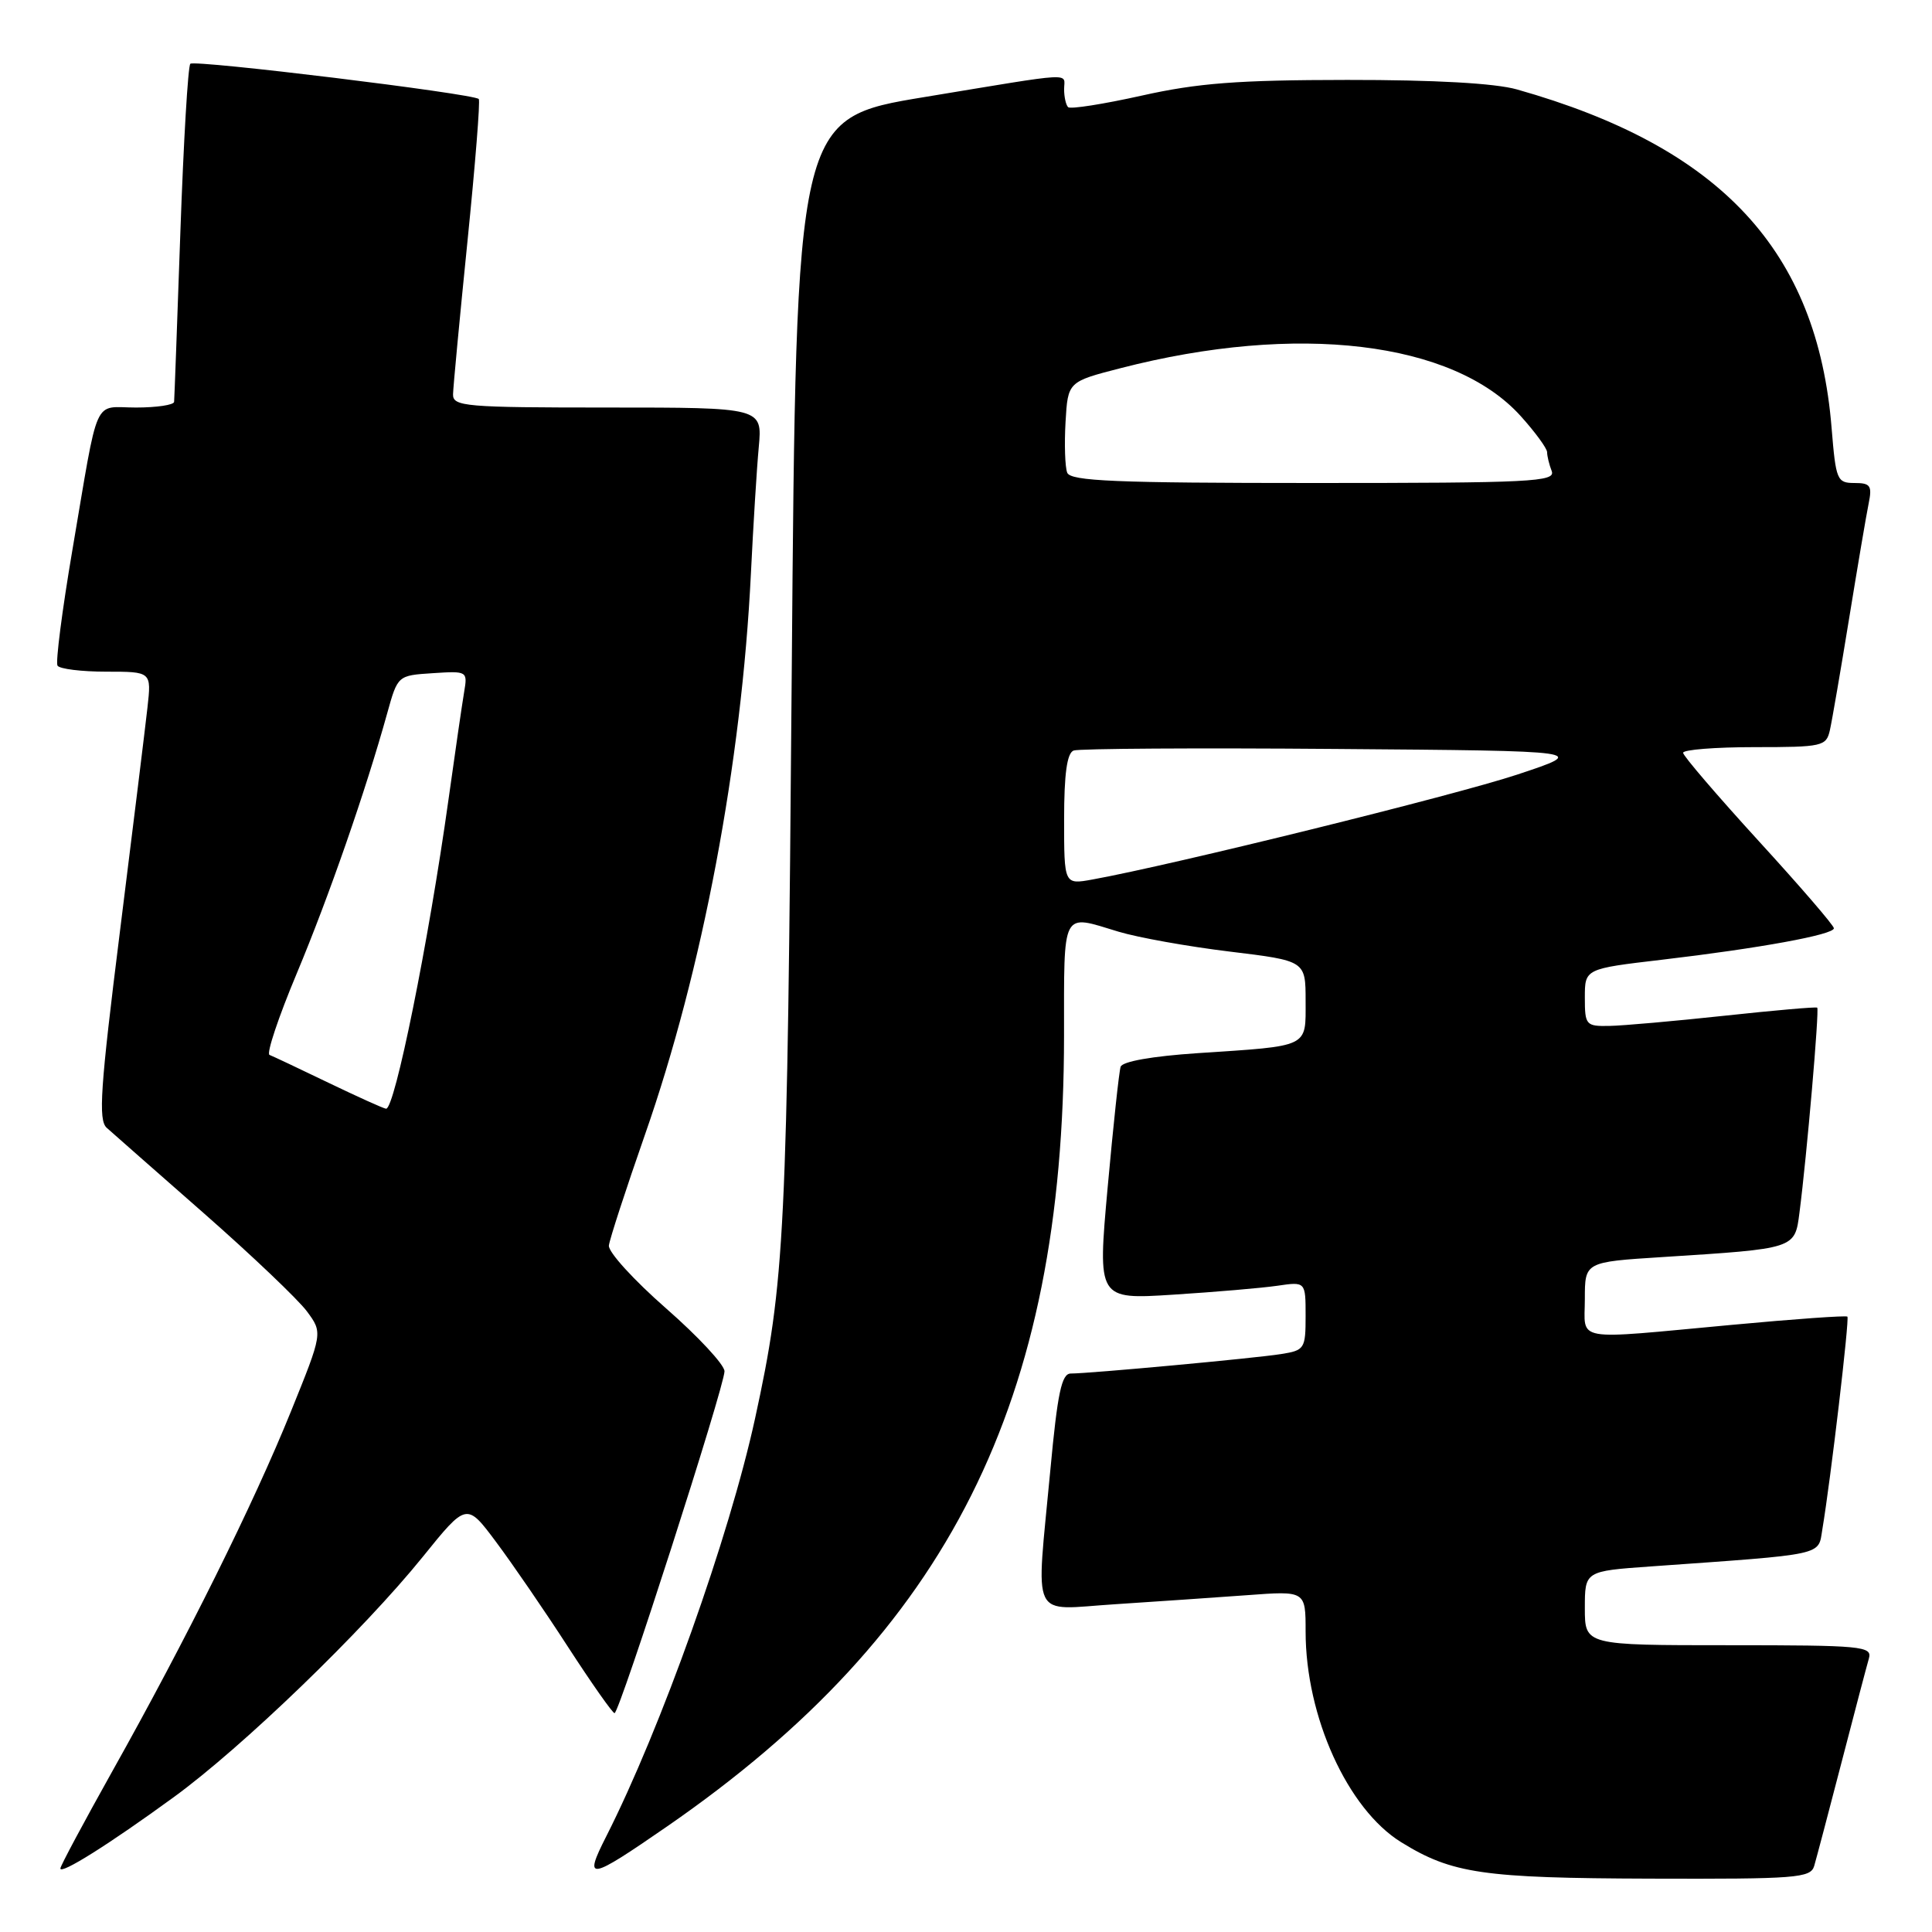 <?xml version="1.0" encoding="UTF-8" standalone="no"?>
<!DOCTYPE svg PUBLIC "-//W3C//DTD SVG 1.1//EN" "http://www.w3.org/Graphics/SVG/1.1/DTD/svg11.dtd" >
<svg xmlns="http://www.w3.org/2000/svg" xmlns:xlink="http://www.w3.org/1999/xlink" version="1.1" viewBox="0 0 256 256">
 <g >
 <path fill="currentColor"
d=" M 240.39 247.25 C 240.67 246.29 242.31 240.10 244.02 233.50 C 245.73 226.90 247.36 220.71 247.64 219.75 C 248.10 218.13 246.75 218.00 229.07 218.00 C 210.00 218.00 210.00 218.00 210.00 213.09 C 210.00 208.18 210.00 208.18 218.75 207.56 C 242.09 205.90 240.89 206.16 241.47 202.65 C 242.58 196.04 245.08 174.75 244.79 174.46 C 244.63 174.29 237.74 174.78 229.49 175.55 C 208.10 177.53 210.00 177.87 210.00 172.11 C 210.00 167.22 210.00 167.22 220.25 166.57 C 237.98 165.44 237.82 165.50 238.44 160.67 C 239.41 153.19 241.09 133.75 240.79 133.52 C 240.63 133.39 235.10 133.88 228.50 134.59 C 221.90 135.30 215.04 135.91 213.25 135.94 C 210.14 136.00 210.00 135.83 210.00 132.18 C 210.00 128.37 210.00 128.37 220.21 127.17 C 233.14 125.65 243.00 123.85 243.00 123.00 C 243.00 122.63 238.51 117.42 233.02 111.42 C 227.53 105.41 223.03 100.16 223.02 99.75 C 223.01 99.34 227.27 99.00 232.48 99.00 C 241.50 99.00 241.99 98.89 242.47 96.75 C 242.75 95.51 243.89 88.88 245.01 82.00 C 246.13 75.12 247.29 68.26 247.60 66.75 C 248.09 64.35 247.85 64.00 245.72 64.00 C 243.42 64.00 243.26 63.61 242.70 56.75 C 240.81 33.23 228.05 19.49 201.00 11.85 C 198.10 11.03 190.09 10.58 178.50 10.59 C 164.01 10.60 158.70 11.01 151.28 12.67 C 146.21 13.80 141.82 14.49 141.53 14.20 C 141.24 13.91 141.00 12.84 141.00 11.83 C 141.00 9.60 142.86 9.50 122.50 12.86 C 105.50 15.66 105.50 15.66 104.91 89.08 C 104.31 163.93 104.02 169.73 100.04 188.00 C 96.64 203.59 87.58 229.04 80.32 243.35 C 77.29 249.33 77.97 249.21 88.44 241.98 C 125.71 216.21 140.98 185.79 140.99 137.25 C 141.00 120.34 140.58 121.14 148.20 123.45 C 150.78 124.23 157.42 125.42 162.95 126.09 C 173.00 127.31 173.00 127.31 173.00 132.64 C 173.00 138.87 173.63 138.56 158.68 139.55 C 152.68 139.95 148.72 140.65 148.49 141.35 C 148.28 141.98 147.51 149.18 146.77 157.34 C 145.43 172.19 145.43 172.19 155.46 171.55 C 160.98 171.20 167.19 170.67 169.25 170.37 C 173.00 169.82 173.00 169.82 173.00 174.37 C 173.00 178.72 172.86 178.93 169.75 179.42 C 166.23 179.98 144.36 182.00 141.88 182.00 C 140.67 182.00 140.13 184.56 139.18 194.75 C 137.27 215.21 136.35 213.29 147.75 212.57 C 153.11 212.22 160.99 211.68 165.25 211.37 C 173.00 210.79 173.00 210.79 173.00 216.18 C 173.00 227.45 178.56 239.71 185.66 244.10 C 192.40 248.27 196.49 248.86 218.68 248.93 C 238.03 248.99 239.91 248.85 240.39 247.25 Z  M 23.00 238.15 C 32.11 231.52 48.10 216.09 56.01 206.30 C 61.83 199.09 61.83 199.09 65.72 204.30 C 67.86 207.16 72.17 213.44 75.28 218.25 C 78.40 223.06 81.17 227.00 81.43 227.00 C 82.08 227.00 96.00 183.70 96.00 181.70 C 96.00 180.84 92.51 177.09 88.25 173.36 C 83.99 169.63 80.58 165.89 80.68 165.04 C 80.78 164.19 82.93 157.60 85.45 150.38 C 93.08 128.60 98.27 101.11 99.50 75.99 C 99.81 69.67 100.27 62.14 100.54 59.25 C 101.02 54.00 101.02 54.00 80.51 54.00 C 61.63 54.00 60.00 53.86 60.03 52.25 C 60.05 51.29 60.91 42.17 61.94 32.00 C 62.97 21.82 63.65 13.33 63.44 13.12 C 62.75 12.41 25.77 7.89 25.22 8.45 C 24.91 8.75 24.32 18.79 23.90 30.75 C 23.48 42.71 23.11 52.84 23.07 53.25 C 23.03 53.66 20.76 54.00 18.02 54.00 C 12.24 54.00 13.16 51.94 9.58 72.95 C 8.23 80.89 7.35 87.75 7.62 88.20 C 7.89 88.64 10.81 89.00 14.09 89.00 C 20.07 89.00 20.07 89.00 19.54 93.75 C 19.25 96.36 17.61 109.69 15.90 123.36 C 13.29 144.21 13.00 148.41 14.14 149.44 C 14.89 150.11 20.69 155.22 27.03 160.78 C 33.37 166.35 39.50 172.19 40.66 173.75 C 42.77 176.60 42.77 176.60 38.54 187.05 C 33.63 199.20 24.69 217.21 14.90 234.67 C 11.11 241.45 8.00 247.25 8.00 247.58 C 8.00 248.43 14.42 244.40 23.00 238.15 Z  M 141.00 108.58 C 141.00 102.56 141.38 99.79 142.26 99.45 C 142.95 99.19 158.59 99.09 177.01 99.24 C 210.50 99.50 210.50 99.50 201.00 102.65 C 192.72 105.39 155.41 114.61 144.75 116.54 C 141.00 117.22 141.00 117.22 141.00 108.58 Z  M 141.41 62.63 C 141.12 61.88 141.02 58.86 141.19 55.92 C 141.50 50.58 141.50 50.58 148.50 48.78 C 171.89 42.75 192.55 45.22 201.49 55.12 C 203.42 57.26 205.00 59.42 205.00 59.92 C 205.00 60.42 205.27 61.55 205.61 62.42 C 206.15 63.84 202.97 64.00 174.08 64.00 C 147.80 64.00 141.84 63.75 141.41 62.63 Z  M 43.50 143.46 C 39.65 141.60 36.15 139.95 35.71 139.78 C 35.28 139.61 36.90 134.76 39.32 128.99 C 43.58 118.81 48.48 104.71 51.31 94.50 C 52.70 89.50 52.70 89.50 57.34 89.20 C 61.92 88.90 61.97 88.93 61.50 91.70 C 61.24 93.24 60.30 99.67 59.42 106.00 C 56.78 124.88 52.29 147.07 51.15 146.91 C 50.79 146.87 47.35 145.31 43.50 143.46 Z "/>
</g>
</svg>